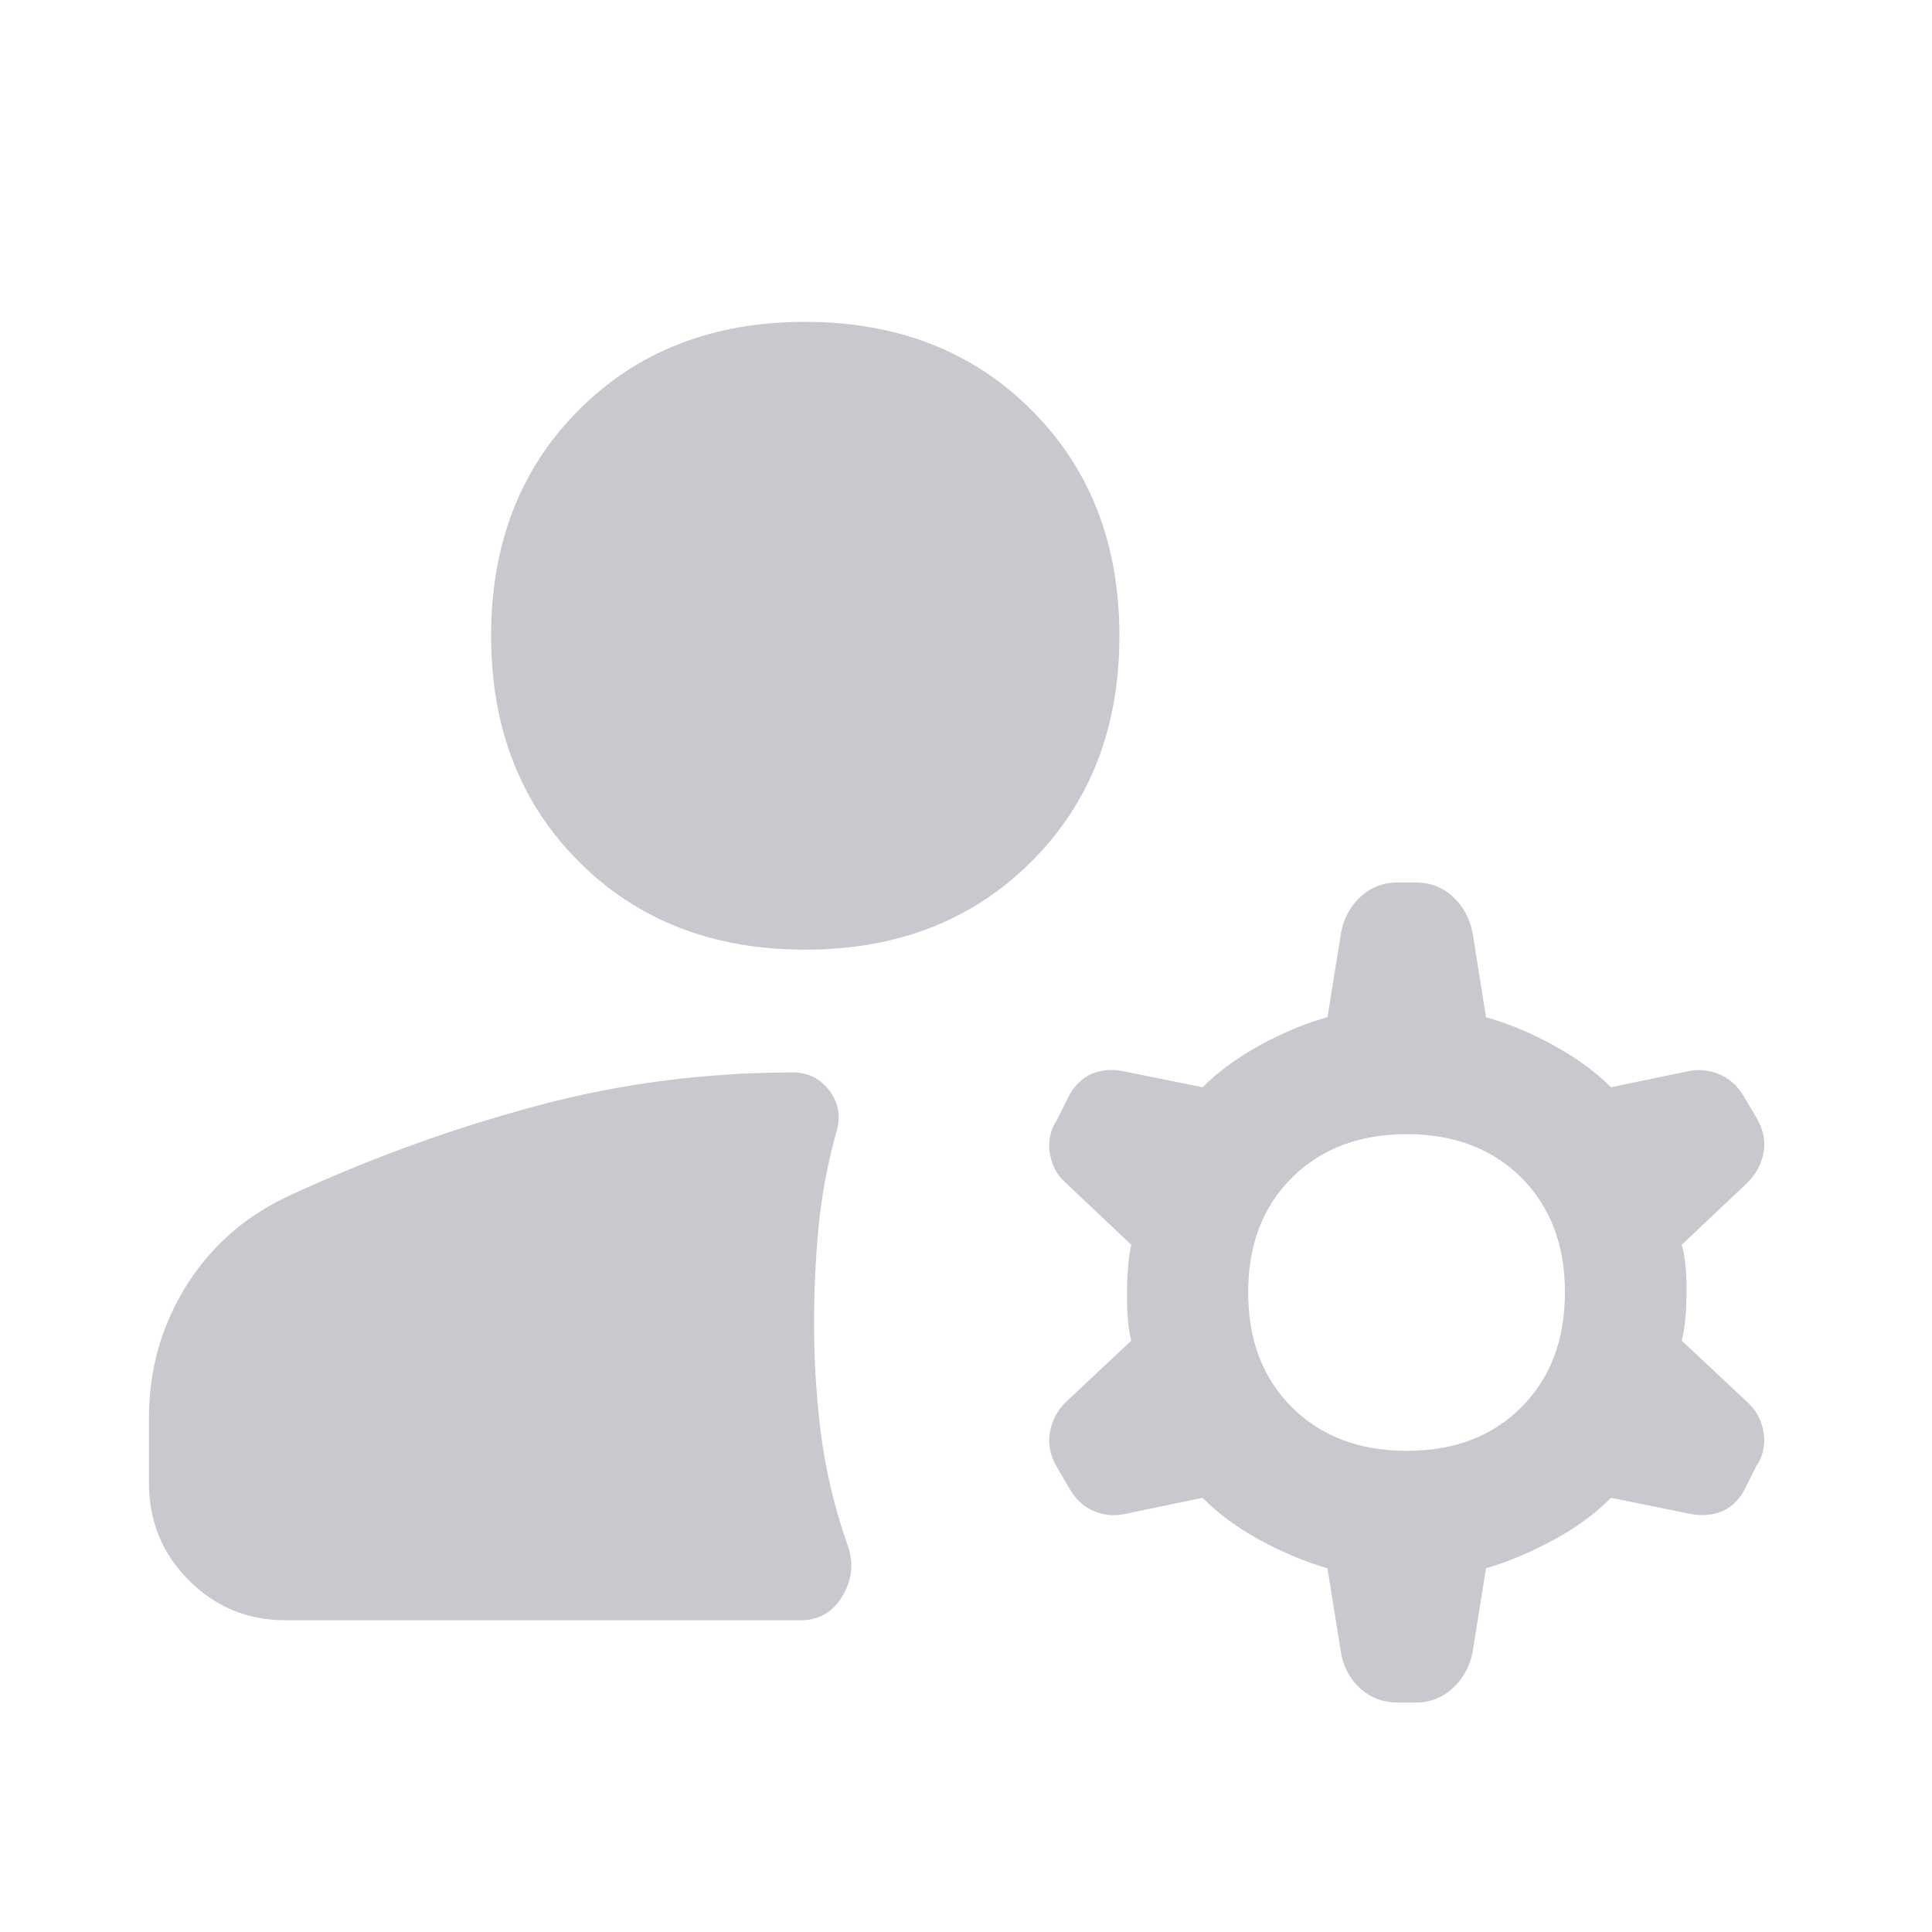 <svg width="20" height="20" viewBox="0 0 20 20" fill="none" xmlns="http://www.w3.org/2000/svg">
<mask id="mask0_4124_42259" style="mask-type:alpha" maskUnits="userSpaceOnUse" x="0" y="0" width="20" height="20">
<rect width="20" height="20" fill="white"/>
</mask>
<g mask="url(#mask0_4124_42259)">
<path d="M1.542 15.354V14.68C1.542 14.174 1.674 13.713 1.937 13.297C2.2 12.882 2.564 12.57 3.028 12.362C3.851 11.984 4.693 11.679 5.554 11.448C6.415 11.217 7.3 11.102 8.209 11.102C8.368 11.102 8.495 11.167 8.59 11.296C8.685 11.425 8.706 11.57 8.655 11.729C8.565 12.055 8.504 12.382 8.473 12.712C8.442 13.041 8.427 13.37 8.427 13.7C8.427 14.089 8.451 14.471 8.499 14.846C8.548 15.221 8.635 15.591 8.76 15.955C8.839 16.148 8.829 16.333 8.729 16.509C8.628 16.685 8.482 16.773 8.288 16.773H2.961C2.564 16.773 2.229 16.635 1.954 16.358C1.679 16.082 1.542 15.747 1.542 15.354ZM14.563 15.019C15.053 15.019 15.448 14.869 15.749 14.568C16.049 14.268 16.2 13.871 16.2 13.377C16.2 12.887 16.049 12.492 15.749 12.191C15.448 11.891 15.053 11.741 14.563 11.741C14.073 11.741 13.677 11.891 13.374 12.191C13.072 12.492 12.921 12.887 12.921 13.377C12.921 13.871 13.072 14.268 13.374 14.568C13.677 14.869 14.073 15.019 14.563 15.019ZM8.333 9.831C7.38 9.831 6.6 9.528 5.994 8.921C5.387 8.315 5.084 7.535 5.084 6.582C5.084 5.628 5.387 4.849 5.994 4.242C6.6 3.635 7.38 3.332 8.333 3.332C9.286 3.332 10.067 3.635 10.675 4.242C11.284 4.849 11.588 5.628 11.588 6.582C11.588 7.535 11.284 8.315 10.675 8.921C10.067 9.528 9.286 9.831 8.333 9.831ZM13.883 17.116L13.742 16.235C13.513 16.169 13.28 16.071 13.043 15.943C12.807 15.814 12.609 15.668 12.449 15.505L11.677 15.666C11.556 15.697 11.441 15.691 11.332 15.646C11.223 15.601 11.138 15.524 11.075 15.417L10.945 15.194C10.873 15.076 10.847 14.955 10.868 14.831C10.889 14.706 10.945 14.599 11.039 14.509L11.711 13.878C11.68 13.763 11.665 13.597 11.667 13.38C11.669 13.163 11.684 12.998 11.711 12.886L11.034 12.246C10.944 12.169 10.889 12.067 10.868 11.94C10.847 11.812 10.873 11.694 10.945 11.587L11.075 11.327C11.138 11.22 11.219 11.147 11.319 11.109C11.419 11.071 11.53 11.066 11.651 11.094L12.449 11.255C12.609 11.095 12.807 10.95 13.043 10.82C13.28 10.69 13.513 10.593 13.742 10.53L13.883 9.654C13.911 9.505 13.978 9.382 14.085 9.283C14.193 9.184 14.321 9.135 14.47 9.135H14.656C14.805 9.135 14.932 9.184 15.038 9.281C15.143 9.377 15.211 9.5 15.243 9.649L15.383 10.53C15.61 10.593 15.842 10.69 16.08 10.82C16.318 10.95 16.517 11.095 16.677 11.255L17.454 11.094C17.571 11.066 17.685 11.074 17.794 11.119C17.902 11.164 17.988 11.24 18.05 11.347L18.18 11.566C18.253 11.687 18.278 11.809 18.256 11.932C18.233 12.054 18.175 12.161 18.082 12.251L17.409 12.886C17.444 13.002 17.46 13.167 17.459 13.382C17.457 13.598 17.44 13.763 17.409 13.878L18.082 14.509C18.175 14.589 18.233 14.693 18.256 14.823C18.278 14.953 18.253 15.071 18.18 15.178L18.05 15.438C17.988 15.545 17.906 15.617 17.804 15.653C17.702 15.69 17.591 15.694 17.47 15.666L16.677 15.505C16.517 15.668 16.318 15.814 16.08 15.943C15.842 16.071 15.61 16.169 15.383 16.235L15.243 17.111C15.211 17.259 15.142 17.382 15.035 17.479C14.928 17.576 14.802 17.625 14.656 17.625H14.47C14.321 17.625 14.193 17.577 14.085 17.482C13.978 17.387 13.911 17.265 13.883 17.116Z" fill="#C8C9CE"/>
</g>
</svg>
